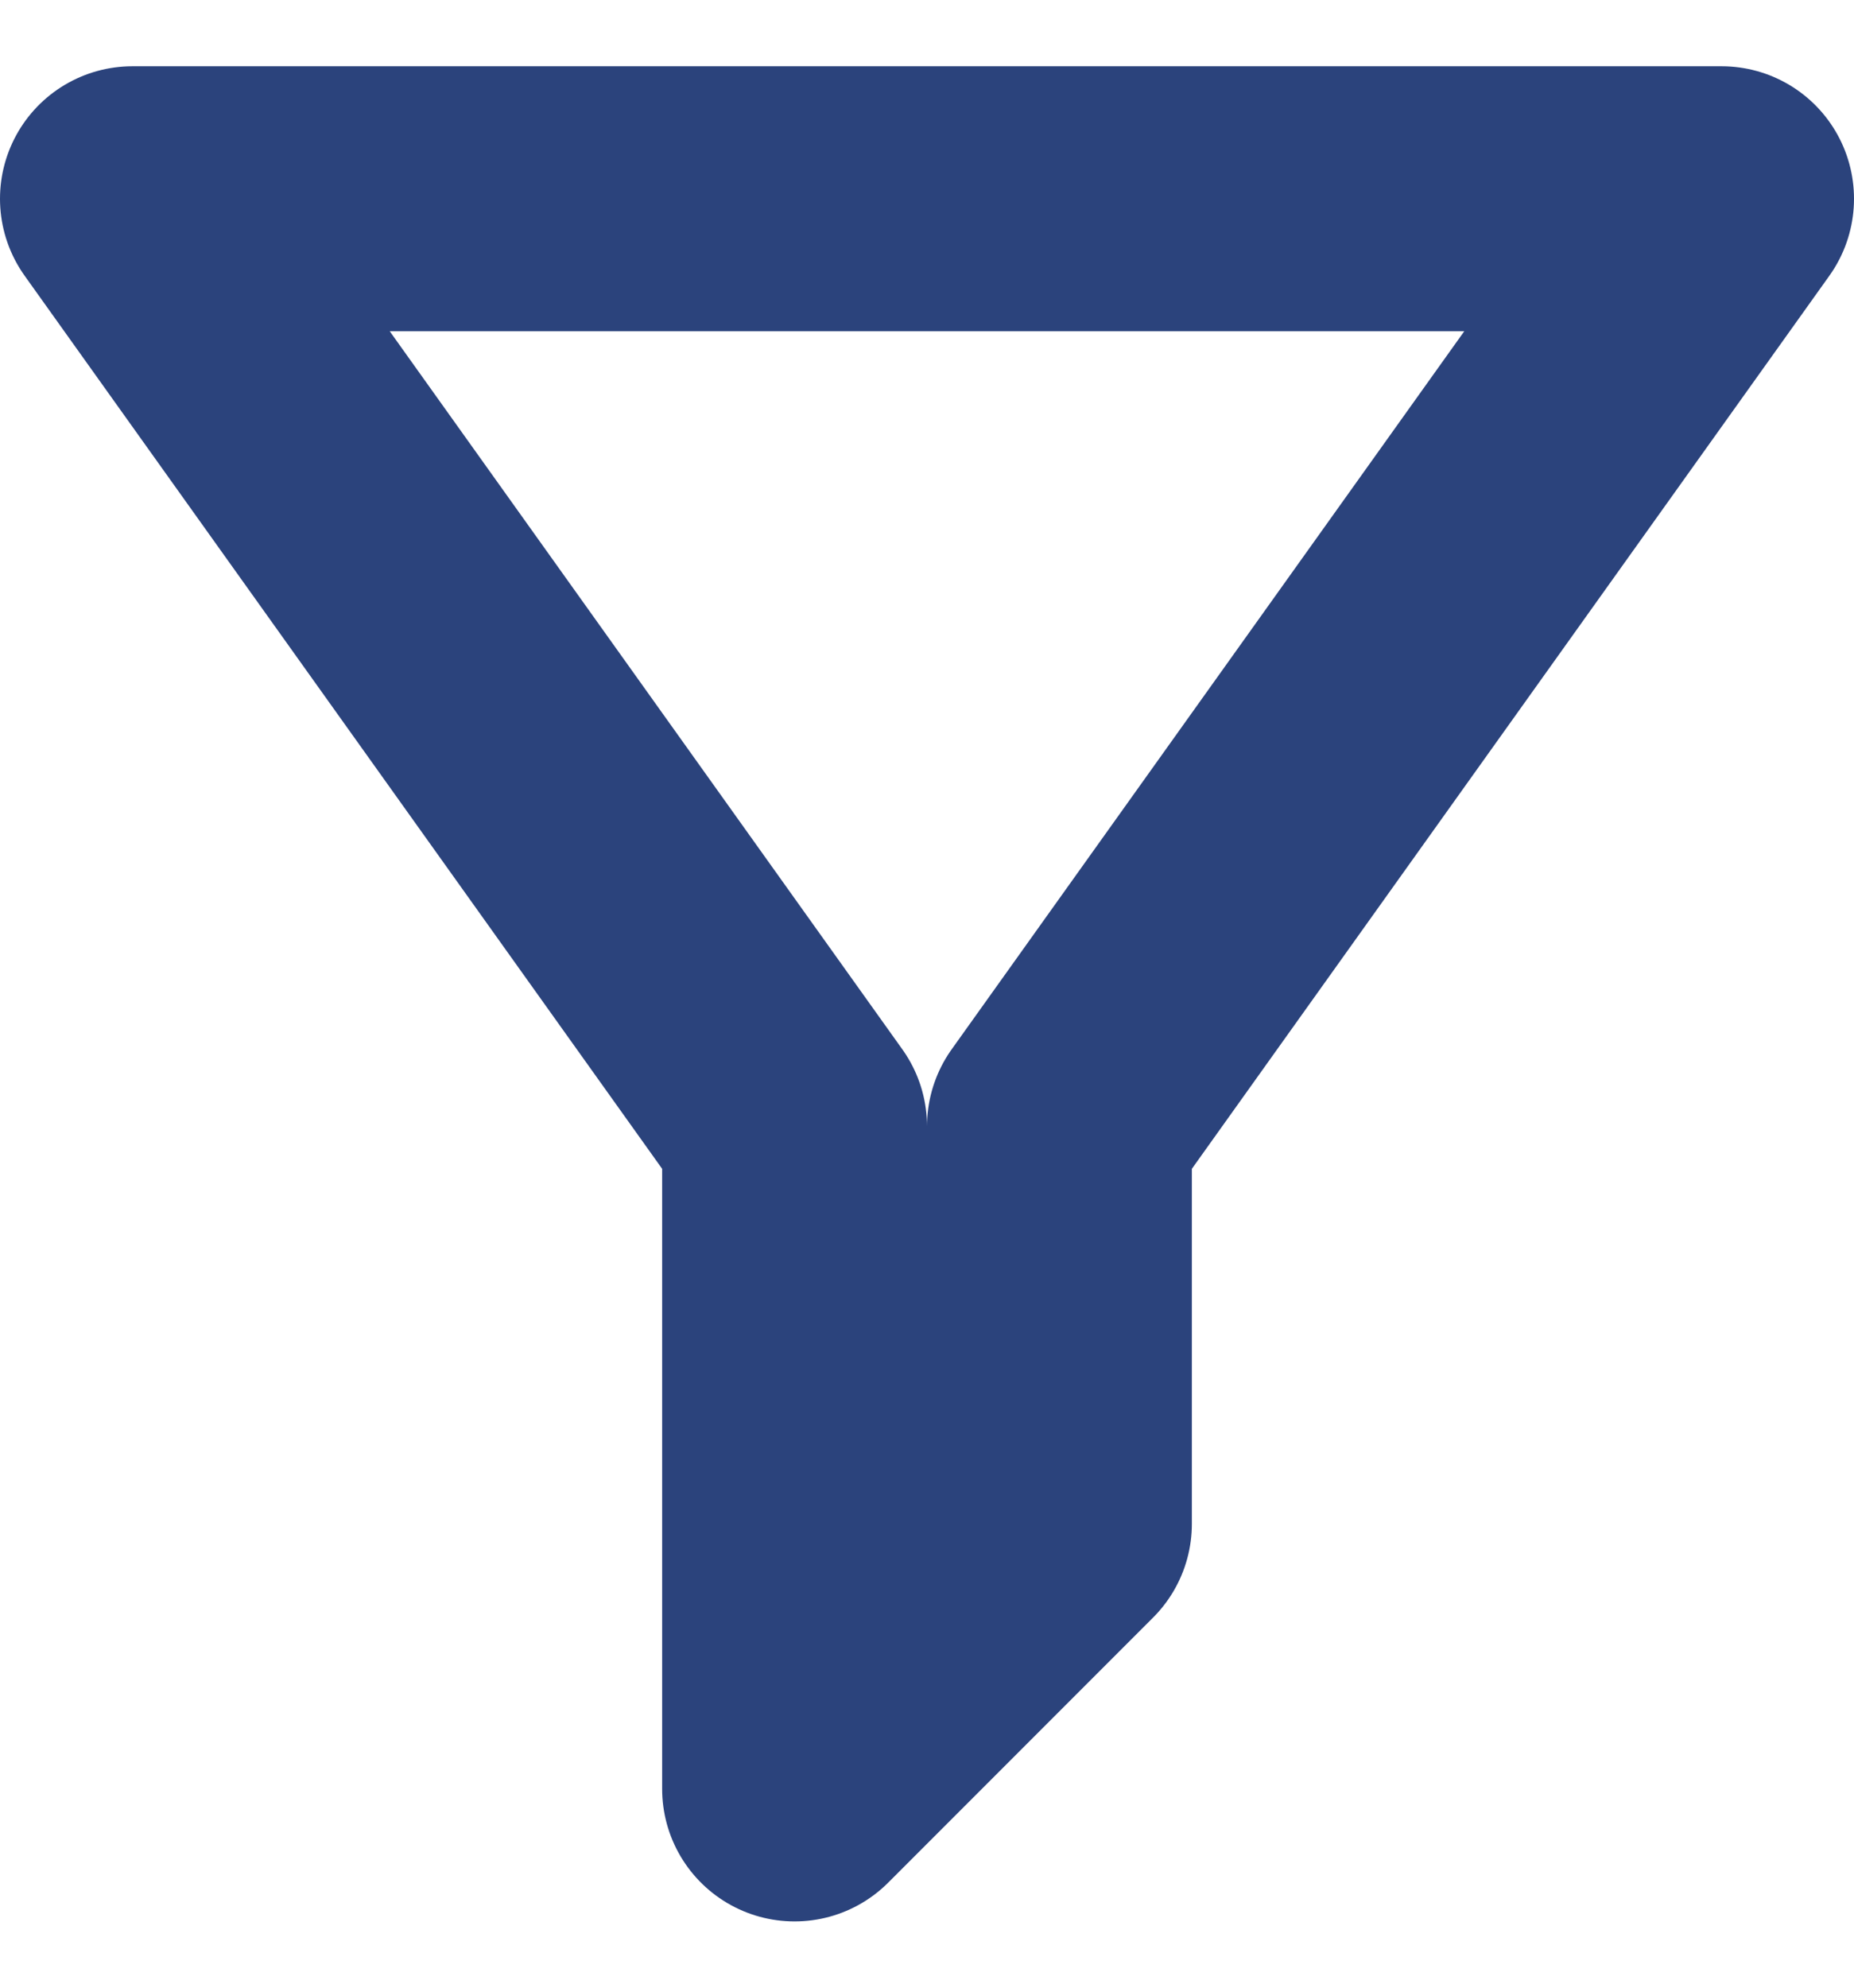 <svg width="14" height="15" viewBox="0 0 14 15" fill="none" xmlns="http://www.w3.org/2000/svg">
<path d="M13 1.5H1L6 8.5V13.5L8 11.5L8 8.5L13 1.5Z" stroke="#2B437C" stroke-width="2" stroke-linecap="round" stroke-linejoin="round"/>
</svg>
